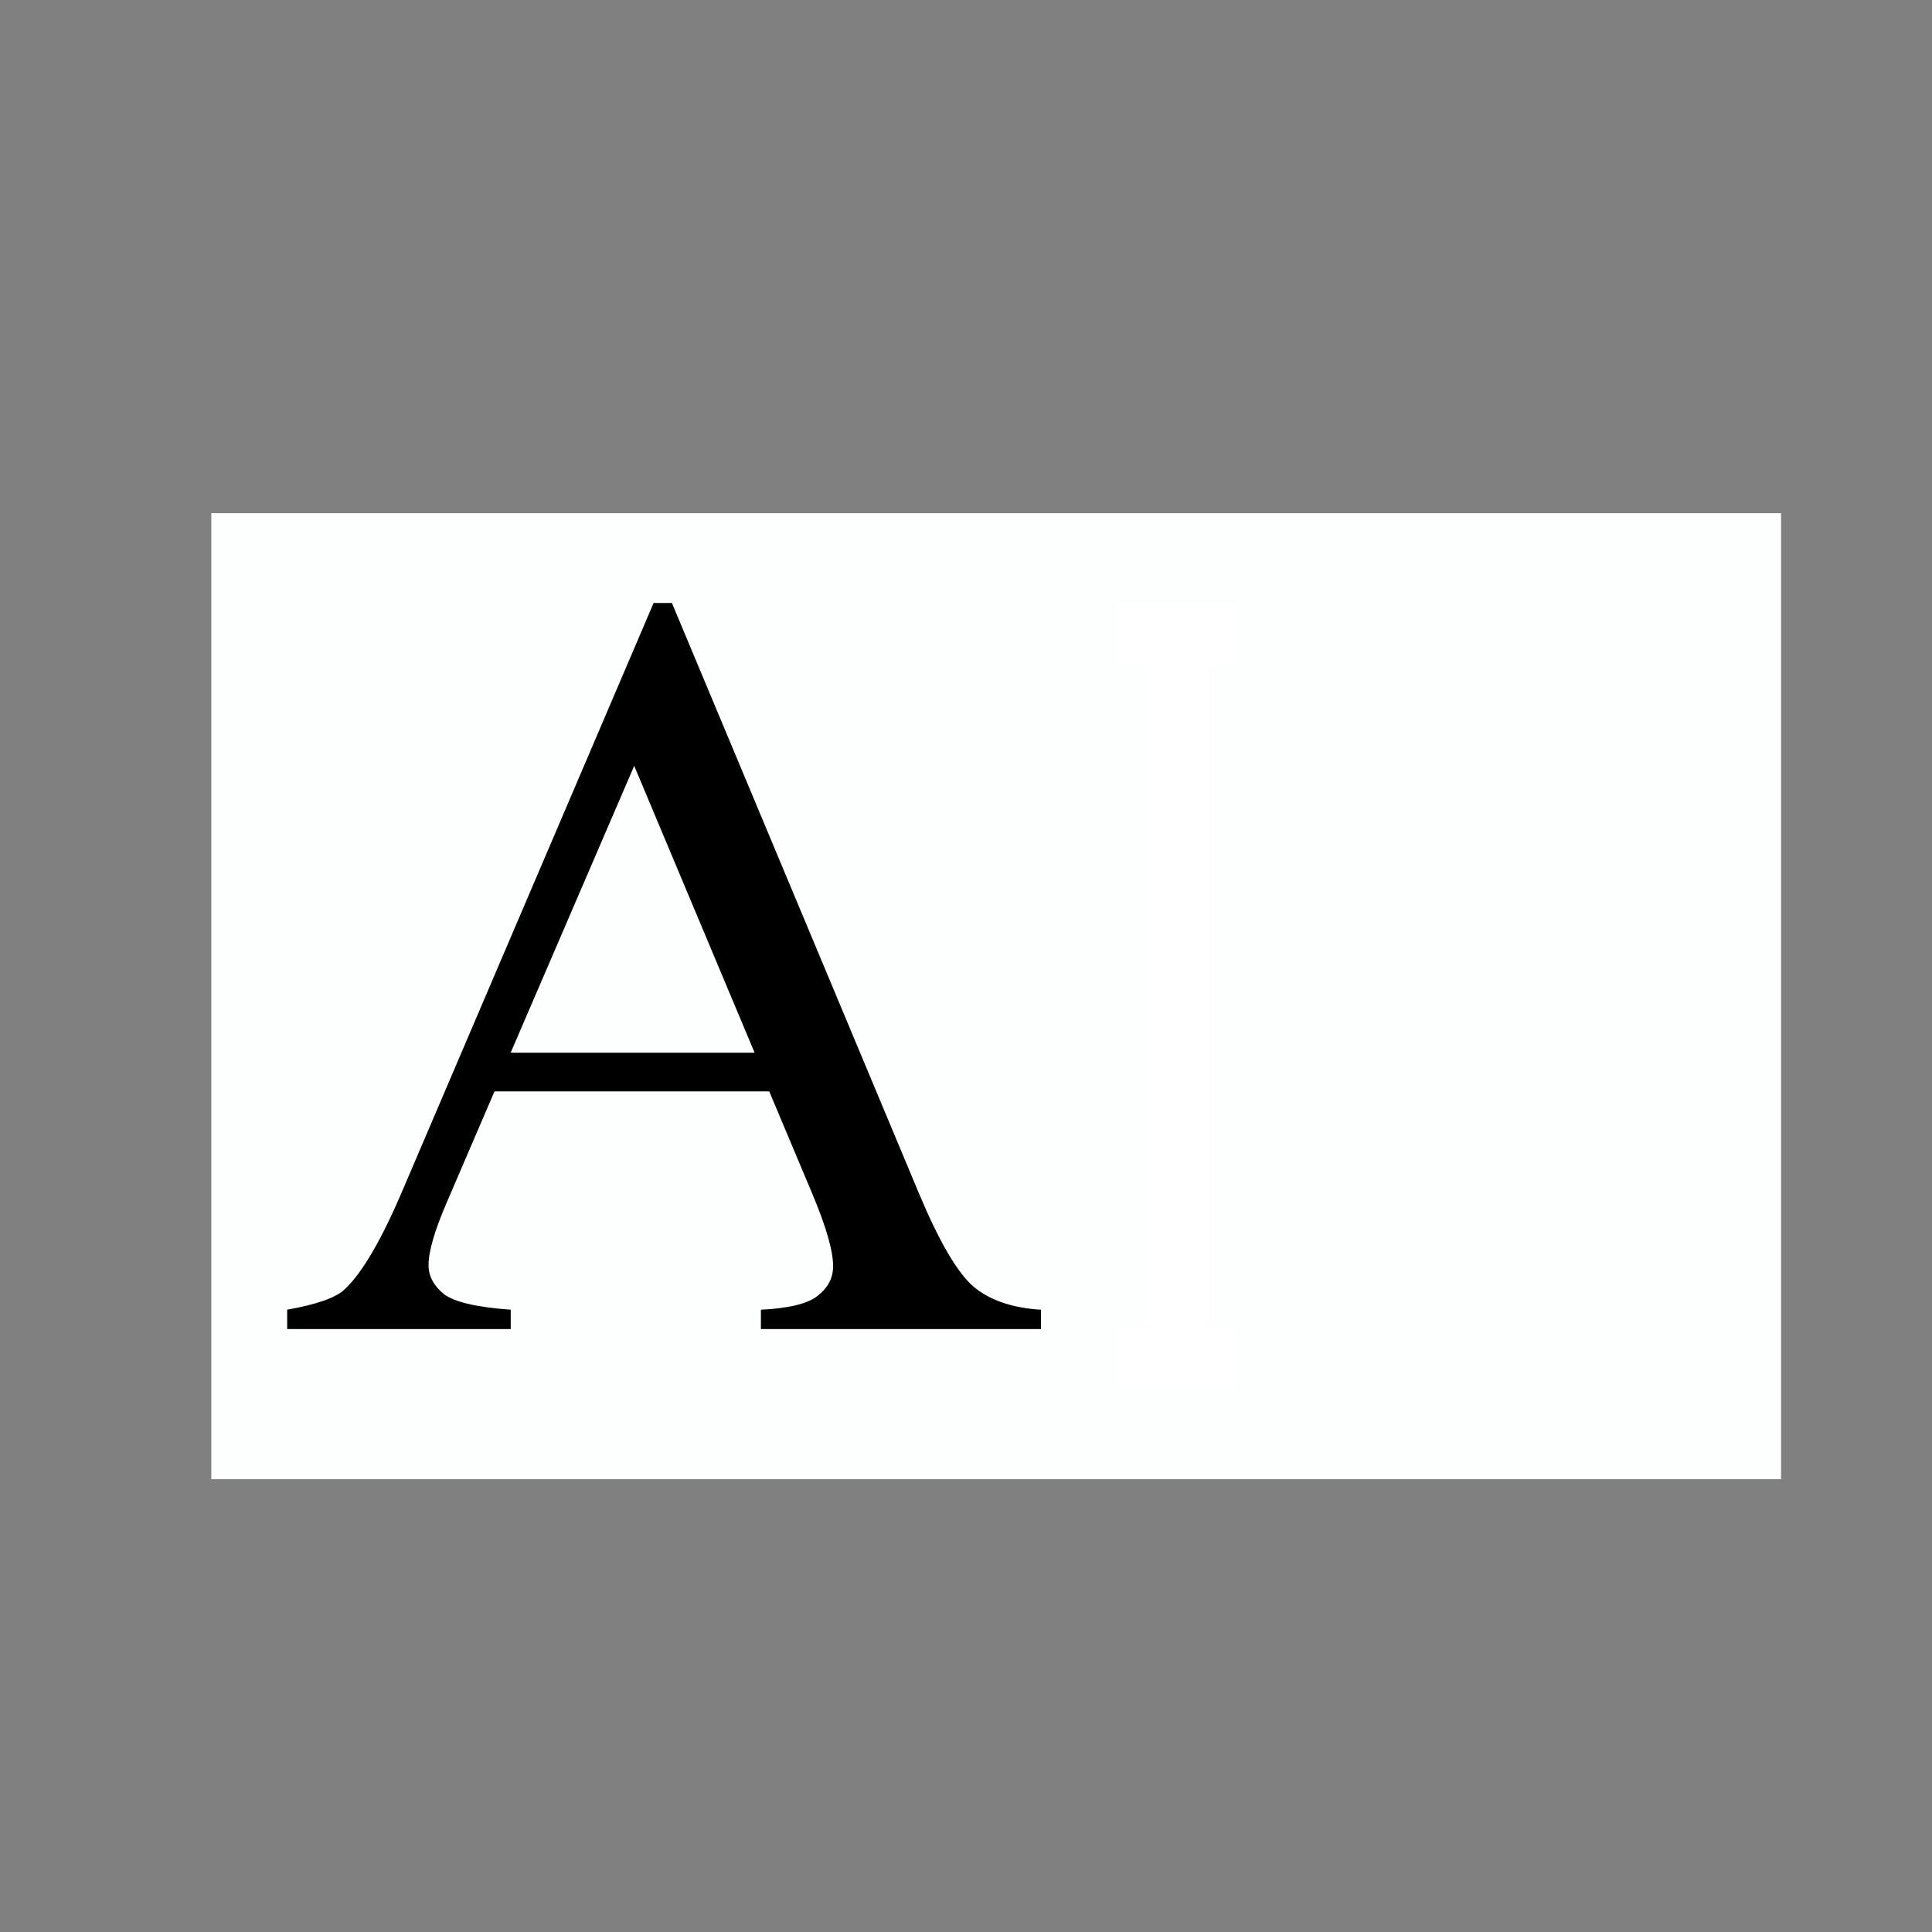 <svg xmlns="http://www.w3.org/2000/svg" viewBox="0 0 512 512"><rect x="0" y="0" width="512" height="512" fill="#808080" stroke="none"/><g transform="translate(0 464)"><path d="m56-328h416v256h-416z" style="fill:#fdffff"/><path d="m203.88-174.77h-72.832l-12.763 29.688c-3.144 7.306-4.717 12.763-4.717 16.37 0 2.867 1.341 5.41 4.02 7.63 2.775 2.127 8.694 3.514 17.757 4.162v5.133h-59.24v-5.133c7.861-1.387 12.948-3.191 15.26-5.41 4.717-4.439 9.942-13.457 15.676-27.05l66.17-154.82h4.856l65.48 156.49c5.272 12.578 10.03 20.763 14.289 24.555 4.347 3.699 10.358 5.78 18.03 6.243v5.133h-74.22v-5.133c7.491-.37 12.532-1.618 15.12-3.746 2.682-2.127 4.02-4.717 4.02-7.769 0-4.069-1.85-10.497-5.549-19.283l-11.376-27.05m-3.884-10.266l-31.908-76.02-32.74 76.02h64.65"/><g style="fill:none;stroke:#fff;stroke-width:16"><path d="m312-296v192"/><path d="m328-104h-32"/><path d="m296-296h32"/></g></g></svg>
